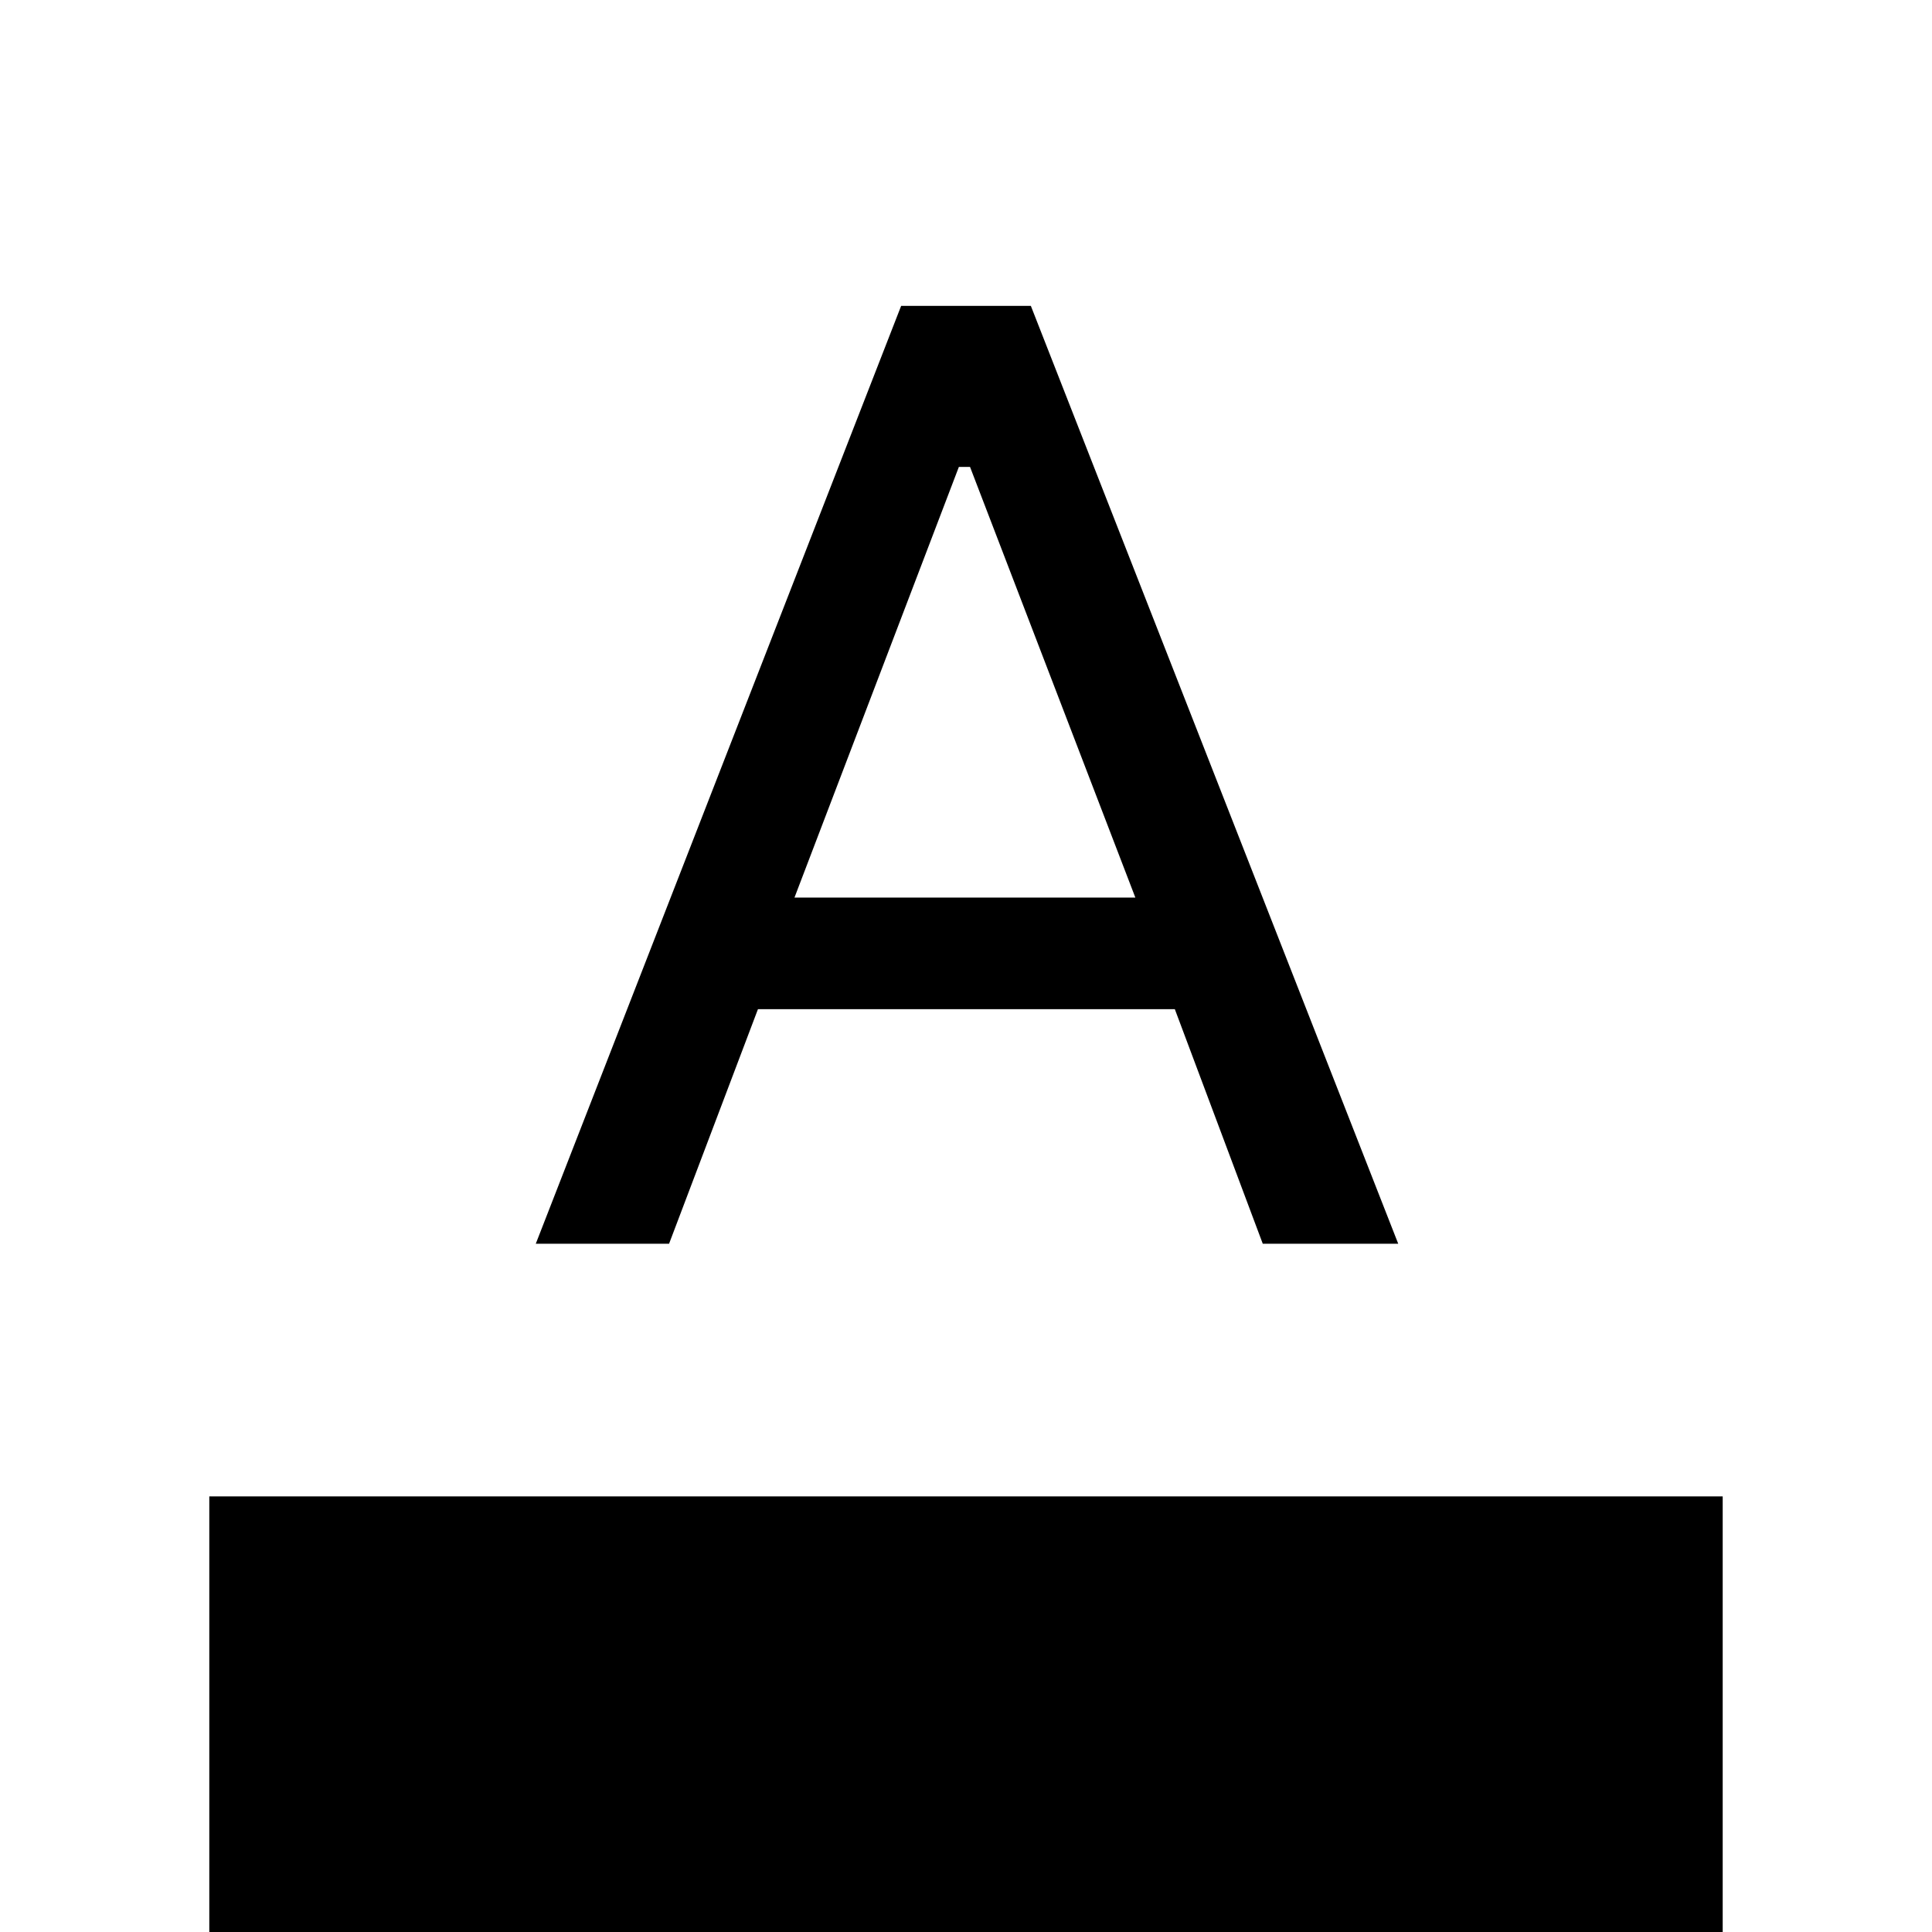 <svg xmlns="http://www.w3.org/2000/svg" height="20" viewBox="0 -960 960 960" width="20"><path d="M104 0v-216.46h752V0H104Zm162.23-342 181.54-466h64.46l182.54 466h-67.31l-43.69-116.54H376.62L332.46-342h-66.23Zm128.54-172h169.38L482-728h-5.54l-81.69 214Z"/></svg>